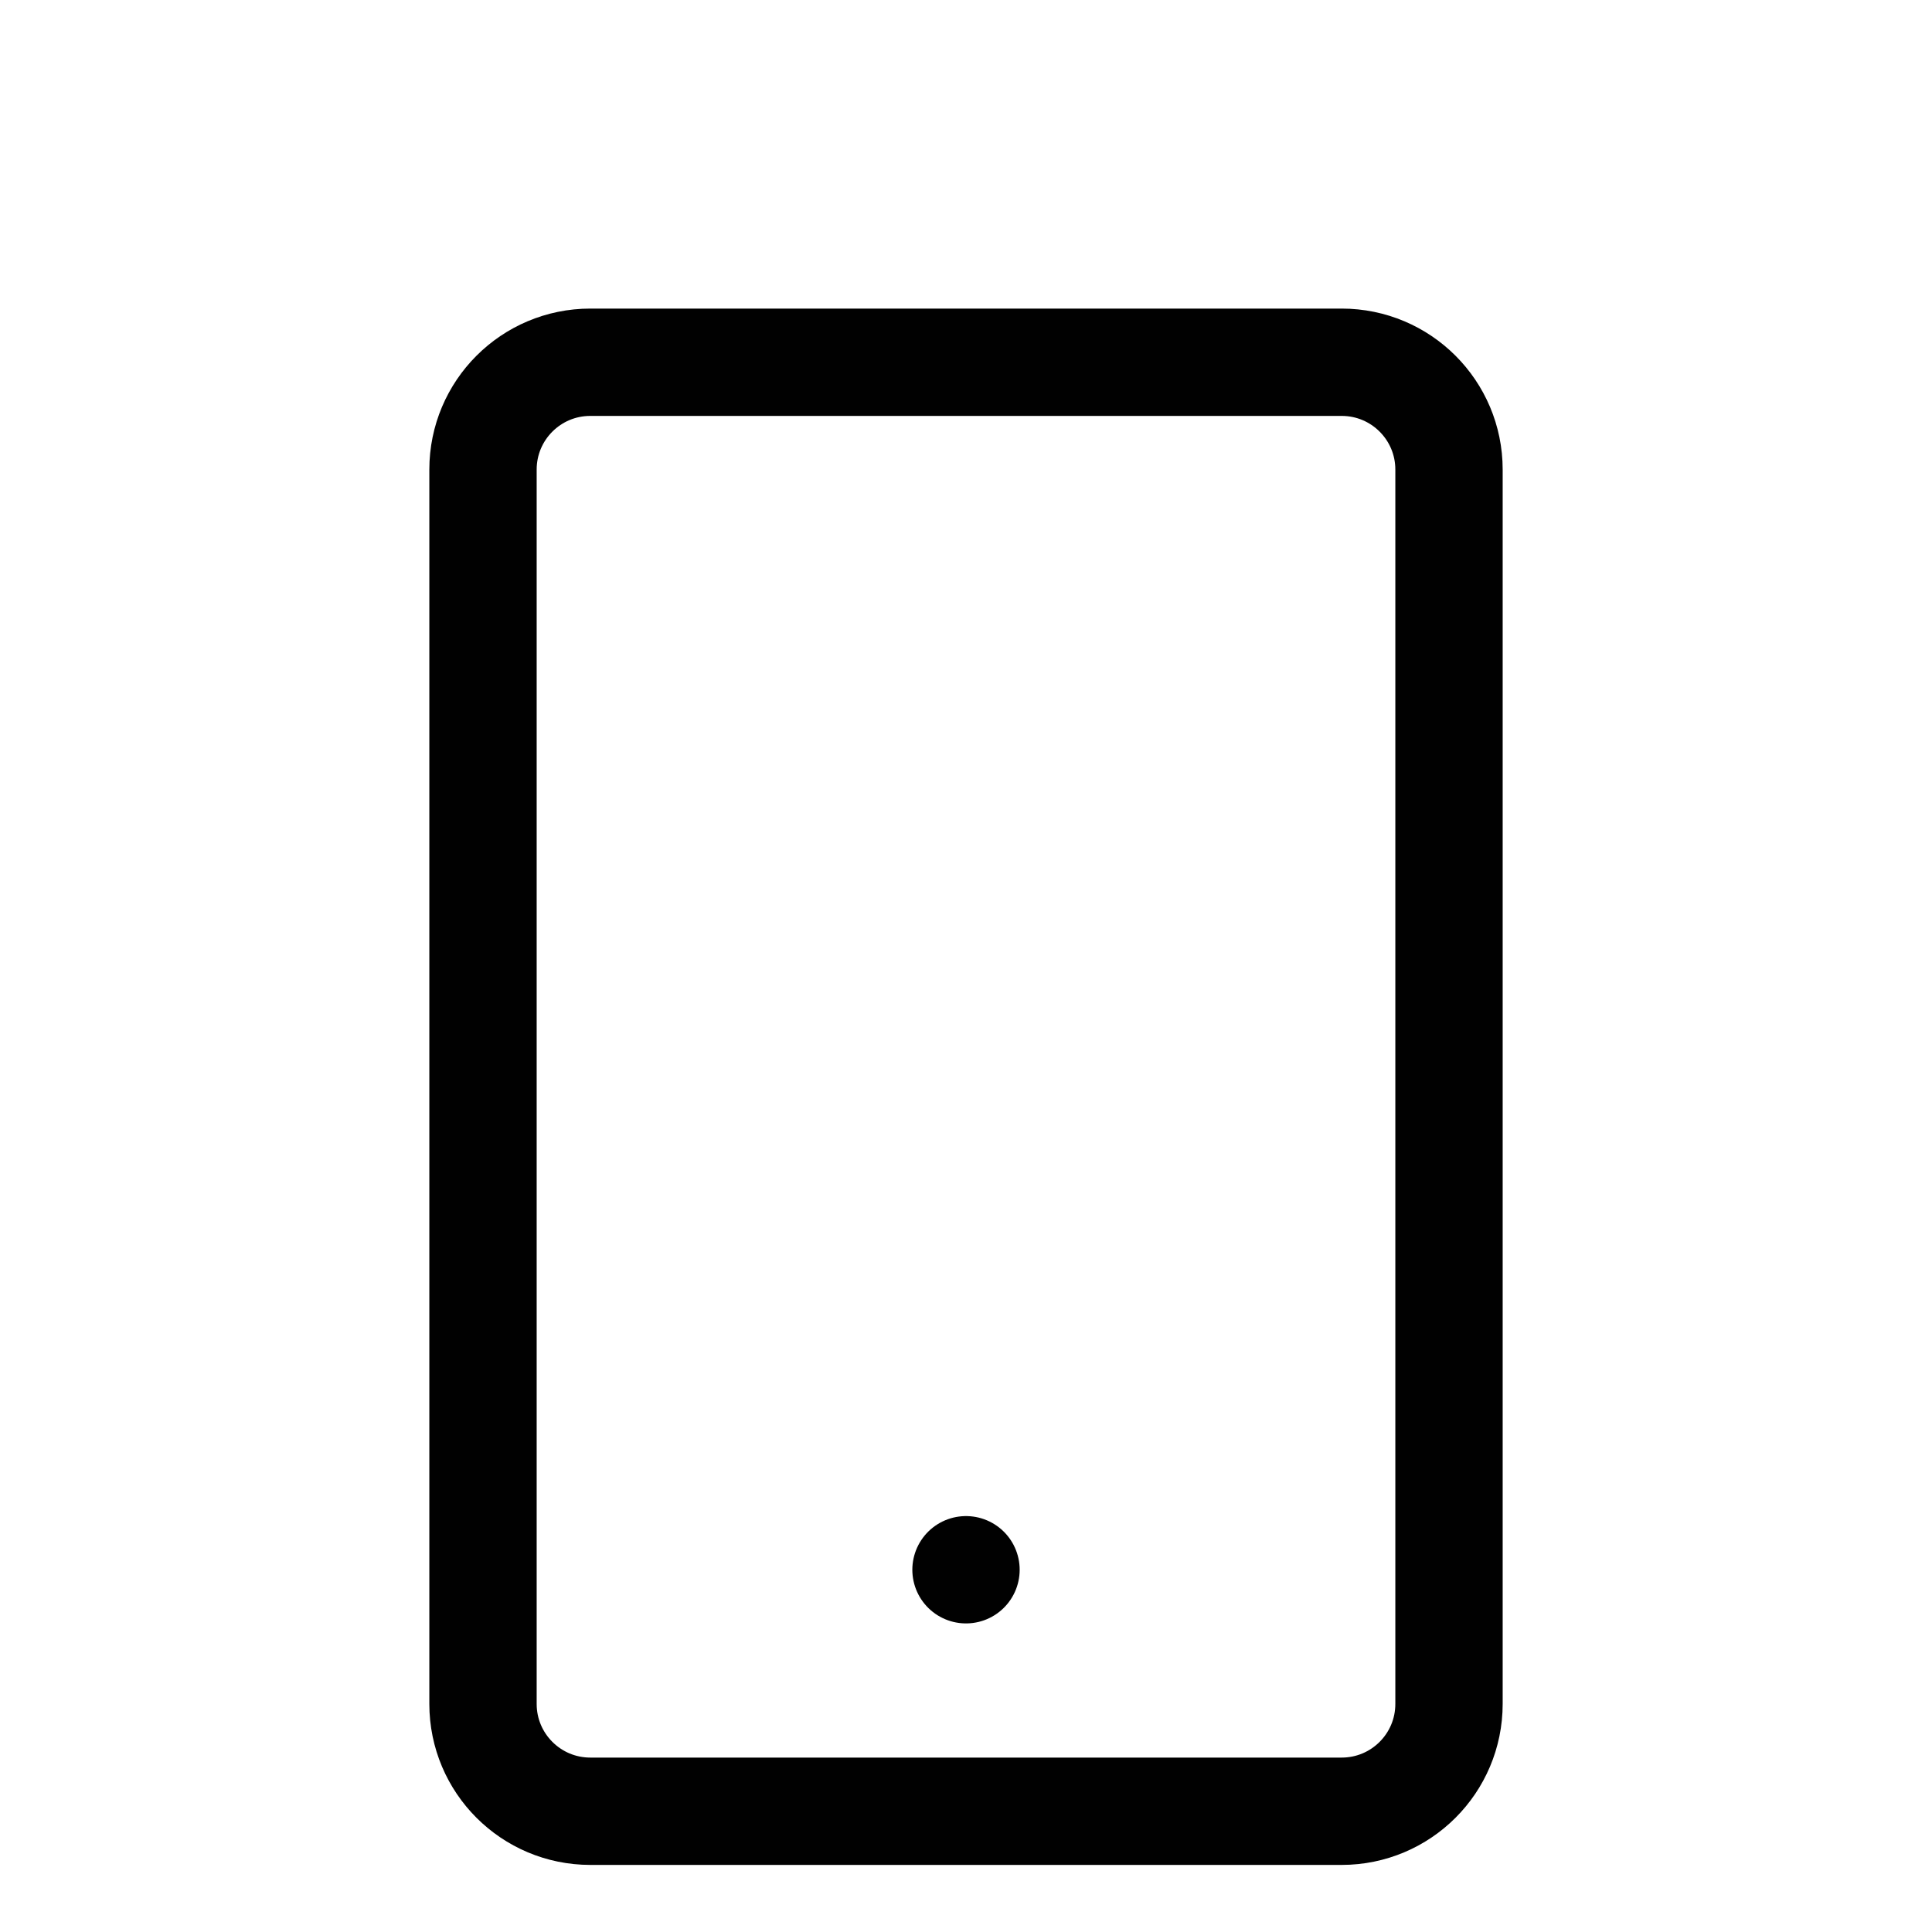<?xml version="1.0" encoding="utf-8"?>
<!-- Generator: Adobe Illustrator 28.1.0, SVG Export Plug-In . SVG Version: 6.00 Build 0)  -->
<svg version="1.1" id="Layer_1" xmlns="http://www.w3.org/2000/svg" xmlns:xlink="http://www.w3.org/1999/xlink" x="0px" y="0px"
	 viewBox="0 0 72 72" style="enable-background:new 0 0 72 72;" xml:space="preserve">
<path style="fill:none;stroke:#010101;stroke-width:4;stroke-linecap:round;stroke-linejoin:round;stroke-miterlimit:10;" d="
	M50,67.5H22c-2.21,0-4-1.79-4-4v-46c0-2.21,1.79-4,4-4h28c2.21,0,4,1.79,4,4v46C54,65.71,52.21,67.5,50,67.5z"/>
<line style="fill:none;stroke:#010101;stroke-width:4;stroke-linecap:round;stroke-linejoin:round;stroke-miterlimit:10;" x1="36" y1="58.5" x2="36" y2="58.5"/>
</svg>
